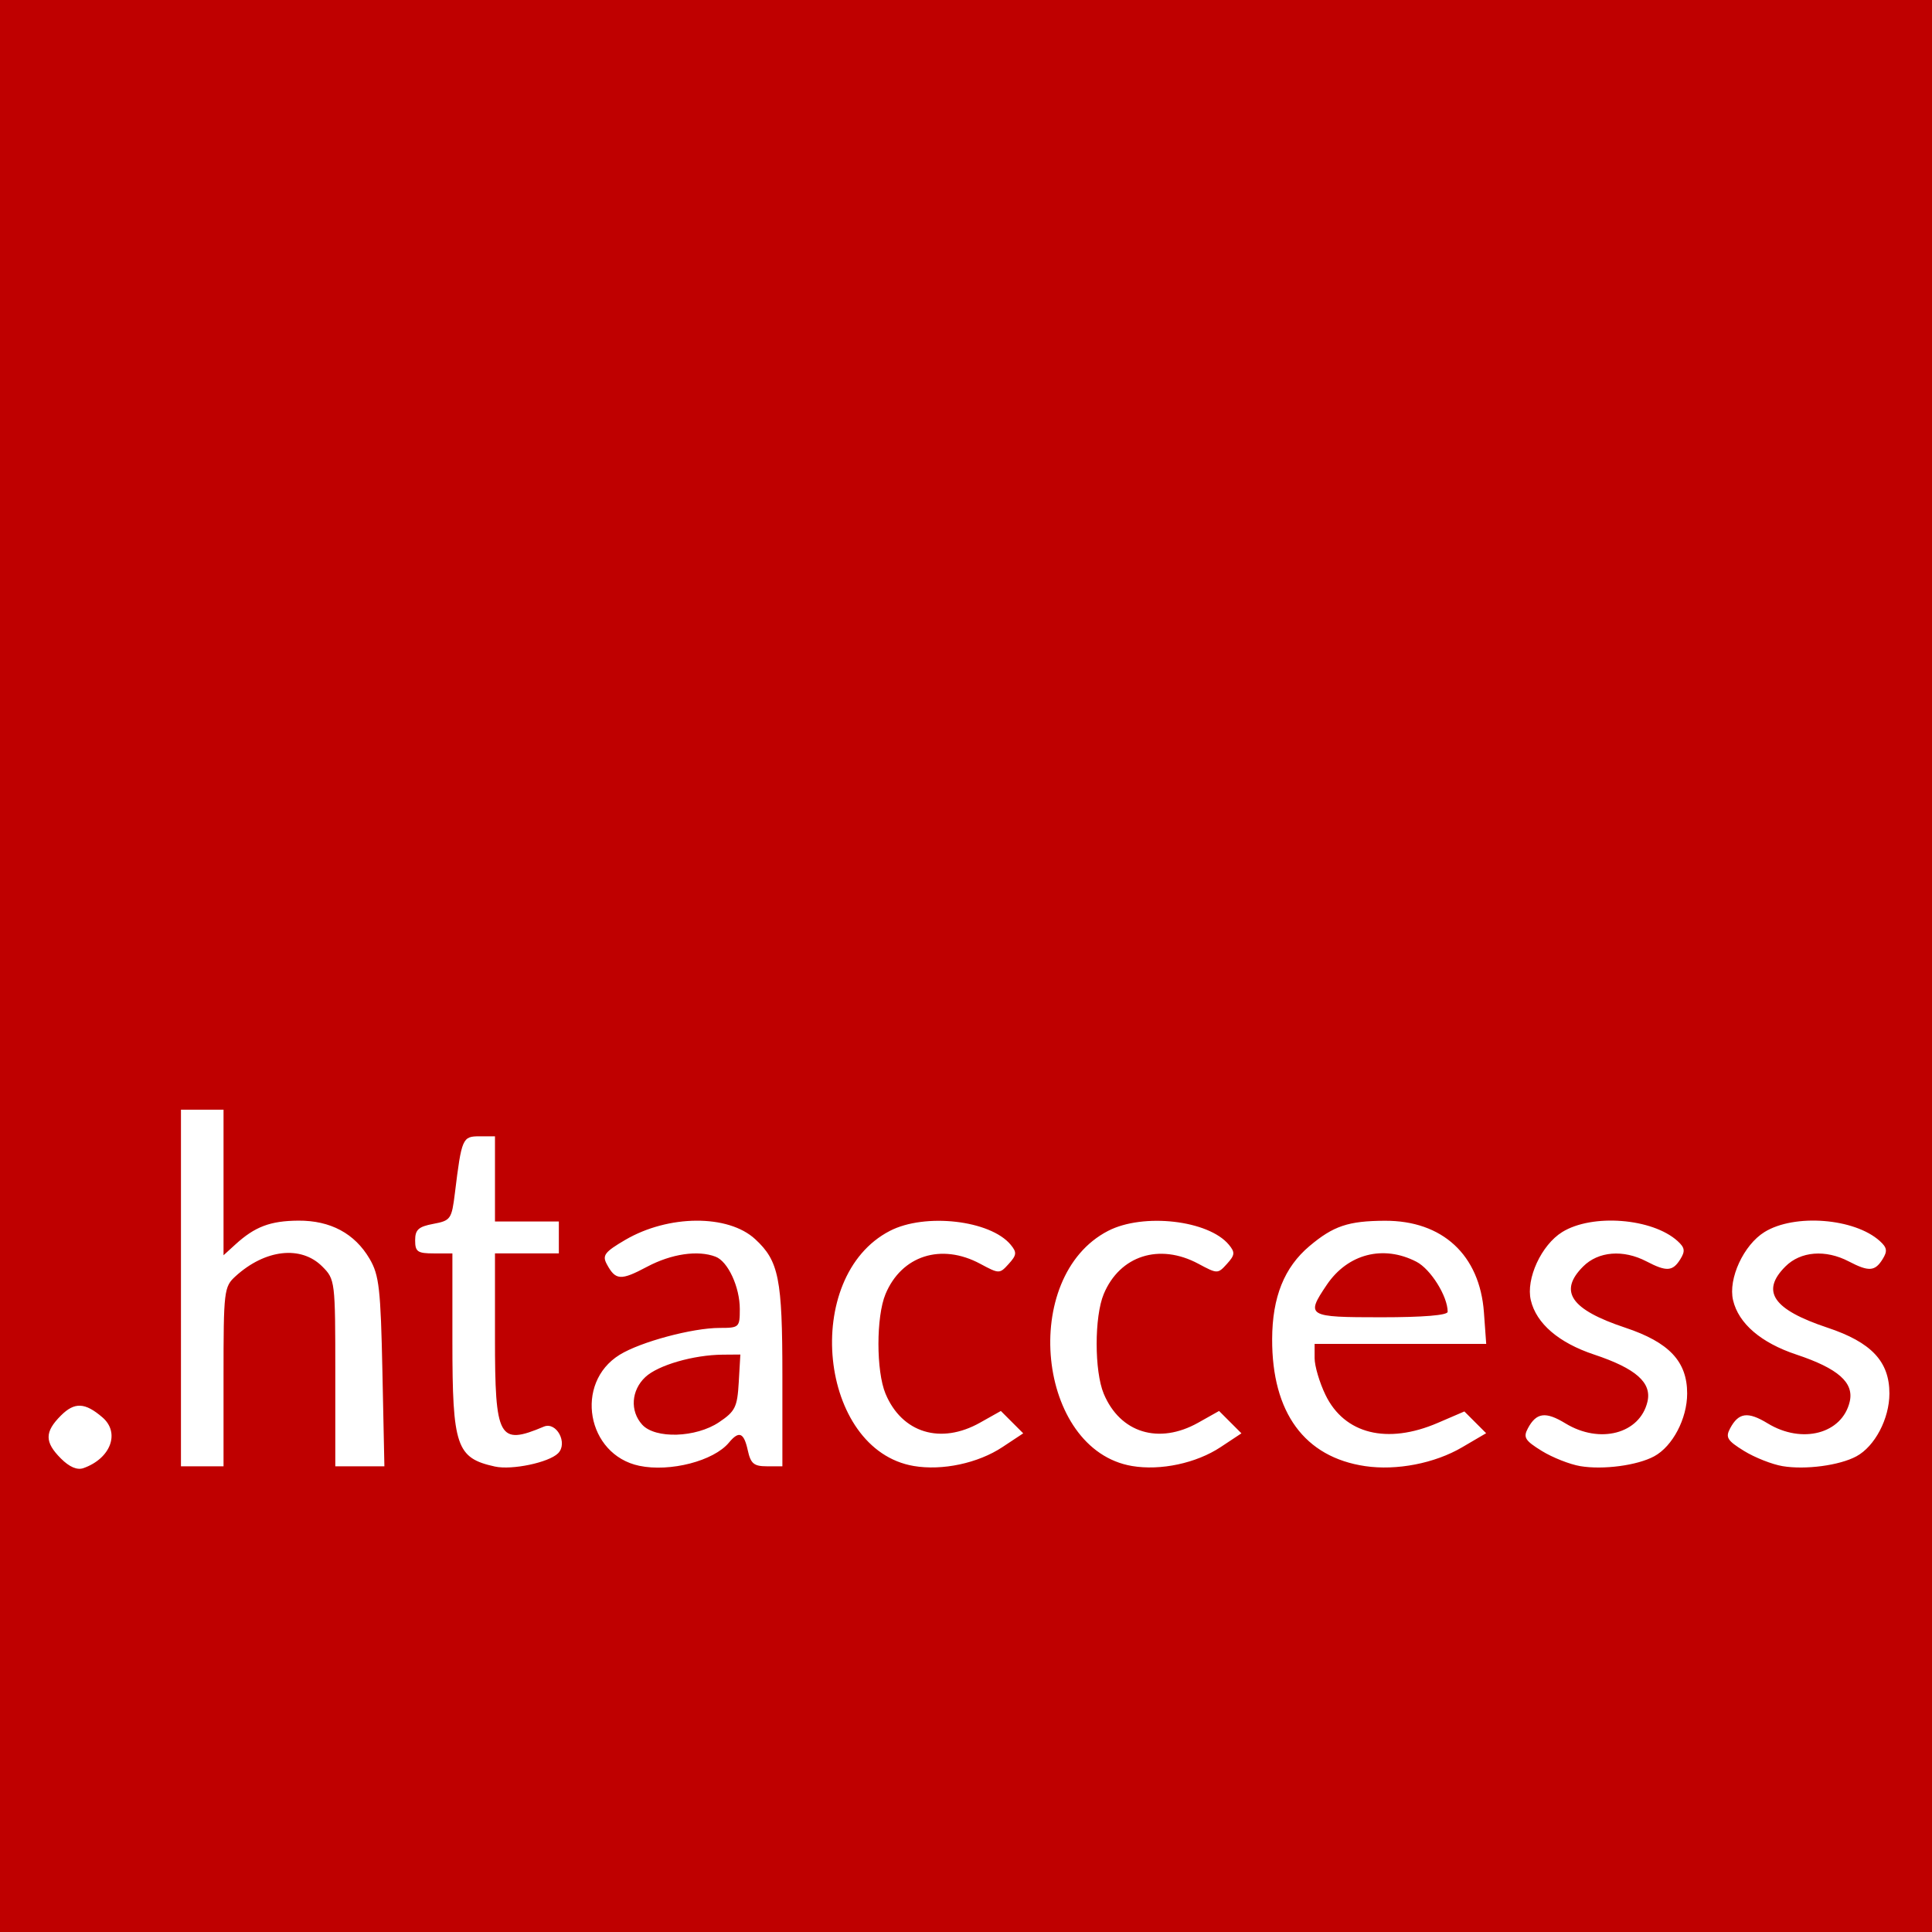 <svg xmlns="http://www.w3.org/2000/svg"
     xmlns:xlink="http://www.w3.org/1999/xlink"
     lang="en-GB"
     viewBox="0 0 484 484">

  <rect x="0" y="0" width="484" height="484" style="fill:#808080;stroke:none;opacity:1;fill-opacity:1"/>

  <title>Apache .htaccess</title>

  <defs>

    <style type="text/css"><![CDATA[

    rect {
      width: 484px;
      height: 484px;
      fill: rgb(191, 0, 0);
    }

    path {
      fill: rgb(255, 255, 255);
      transform: translate(4px, 270px);
    }

    #apache {
      width: 1000px;
      height: 262.05px;
      transform: scale(0.45) rotateY(180deg) rotateZ(180deg) translate(40px, -620px);
    }

    ]]></style>


    <g id="apache">

      <defs>

        <style type="text/css"><![CDATA[

        #feather-tip {
          fill: url(#feather-tip-colours);
        }

        #feather-top-left {
          fill: url(#feather-top-left-colours);
        }

        #feather-bottom-left {
          fill: url(#feather-bottom-left-colours);
        }

        #feather-top-right {
          fill: url(#feather-top-right-colours);
        }

        #feather-bottom-right {
          fill: url(#feather-bottom-right-colours);
        }

        #feather-tail-top {
          fill: url(#feather-tail-top-colours);
        }

        #feather-tail-bottom {
          fill: url(#feather-tail-bottom-colours);
        }

        ]]></style>


        <linearGradient id="feather-tip-colours" x1="-5167.1" y1="697.55" x2="-4570.1" y2="1395.6" gradientUnits="userSpaceOnUse" gradientTransform="matrix(-.216 .044 -.044 -.216 -974.83 437.49)">
          <stop style="stop-color:#F69923" offset="0"/>
          <stop style="stop-color:#F79A23" offset=".312"/>
          <stop style="stop-color:#E97826" offset=".838"/>
        </linearGradient>

        <linearGradient id="feather-top-left-colours" x1="-9585.3" y1="620.5" x2="-5326.2" y2="620.5" gradientUnits="userSpaceOnUse" gradientTransform="matrix(-.216 .044 -.044 -.216 -974.83 437.49)">
          <stop style="stop-color:#9E2064" offset=".323"/>
          <stop style="stop-color:#C92037" offset=".63"/>
          <stop style="stop-color:#CD2335" offset=".751"/>
          <stop style="stop-color:#E97826" offset="1"/>
        </linearGradient>

        <linearGradient id="feather-bottom-left-colours" x1="-9610.3" y1="999.73" x2="-5351.2" y2="999.73" gradientUnits="userSpaceOnUse" gradientTransform="matrix(-.216 .044 -.044 -.216 -974.83 437.49)">
          <stop style="stop-color:#9E2064" offset=".323"/>
          <stop style="stop-color:#C92037" offset=".63"/>
          <stop style="stop-color:#CD2335" offset=".751"/>
          <stop style="stop-color:#E97826" offset="1"/>
        </linearGradient>

        <linearGradient id="feather-top-right-colours" x1="-9346.1" y1="580.82" x2="-5087" y2="580.82" gradientUnits="userSpaceOnUse" gradientTransform="matrix(-.216 .044 -.044 -.216 -974.83 437.49)">
          <stop style="stop-color:#9E2064" offset=".323"/>
          <stop style="stop-color:#C92037" offset=".63"/>
          <stop style="stop-color:#CD2335" offset=".751"/>
          <stop style="stop-color:#E97826" offset="1"/>
        </linearGradient>

        <linearGradient id="feather-bottom-right-colours" x1="-9346.1" y1="1021.6" x2="-5087" y2="1021.6" gradientUnits="userSpaceOnUse" gradientTransform="matrix(-.216 .044 -.044 -.216 -974.83 437.49)">
          <stop style="stop-color:#9E2064" offset=".323"/>
          <stop style="stop-color:#C92037" offset=".63"/>
          <stop style="stop-color:#CD2335" offset=".751"/>
          <stop style="stop-color:#E97826" offset="1"/>
        </linearGradient>

        <linearGradient id="feather-tail-top-colours" x1="-9035.5" y1="638.44" x2="-6797.2" y2="638.44" gradientUnits="userSpaceOnUse" gradientTransform="matrix(-.216 .044 -.044 -.216 -974.83 437.49)">
          <stop style="stop-color:#282662" offset="0"/>
          <stop style="stop-color:#662E8D" offset=".095"/>
          <stop style="stop-color:#9F2064" offset=".788"/>
          <stop style="stop-color:#CD2032" offset=".949"/>
        </linearGradient>

        <linearGradient id="feather-tail-bottom-colours" x1="-9071.2" y1="1047.7" x2="-6533.2" y2="1047.7" gradientUnits="userSpaceOnUse" gradientTransform="matrix(-.216 .044 -.044 -.216 -974.83 437.49)">
          <stop style="stop-color:#282662" offset="0"/>
          <stop style="stop-color:#662E8D" offset=".095"/>
          <stop style="stop-color:#9F2064" offset=".788"/>
          <stop style="stop-color:#CD2032" offset=".949"/>
        </linearGradient>

      </defs>

      <path id="feather-tip" d="m23.148 66.817c19.071 7.196 39.608 9.085 59.733 11.274 11.854 1.123 23.738 1.914 35.63 2.493 8.169-17.104 16.338-34.207 24.508-51.311-31.491 0.856-63.087 0.176-94.393-3.54 30.943 3.103 62.137 1.849 93.129 0.17-22.37-26.669-46.909-51.428-71.93-75.588-23.519 11.839-46.291 28.35-58.634 52.244-6.3 14.546-9.951 31.534-4.821 46.981 2.756 7.894 9.065 14.16 16.773 17.277z"/>

      <path id="feather-top-left" d="m294.05 14.992c-16.961 2.507-33.723 4.729-50.218 6.643-17.122 1.995-33.955 3.639-50.416 4.896-0.957 0.078-1.945 0.152-2.919 0.244-16.218 1.215-32.064 2.045-47.489 2.48l-24.508 51.311c3.159 0.154 6.354 0.282 9.611 0.419 12.251 0.464 25.27 0.743 38.902 0.814 15.365 0.076 31.56-0.134 48.36-0.601 15.522-0.452 31.601-1.152 48.051-2.128 14.003-0.835 28.316-1.845 42.838-3.091 0.542-0.045 1.068-0.078 1.61-0.124 13.32-22.17 22.89-45.722 34.335-68.583-16.183 2.78-32.241 5.358-48.157 7.721z"/>

      <path id="feather-bottom-left" d="m141.76 25.871c14.308-0.869 30.359-2.124 48.242-3.943 0.926-0.083 1.888-0.192 2.831-0.288 15.471-1.594 32.288-3.555 50.488-6.02 15.721-2.108 32.439-4.572 50.245-7.458 15.511-2.502 31.888-5.316 49.043-8.488l-59.49-64.569c-24.736-13.567-40.821-16.794-59.841-16.547-5.176 0.161-10.523 0.422-15.982 0.793-16.711 1.142-34.469 3.279-51.604 6.106-16.54 2.743-32.435 6.133-46.23 9.913-8.771 2.416-16.684 4.99-23.332 7.642-5.862 2.343-11.266 4.786-16.287 7.302 25.101 24.05 54.589 54.423 71.931 75.557z"/>

      <path id="feather-top-right" d="m639.56-61.012c-16.179 4.451-32.604 8.865-49.245 13.247-15.935 4.188-32.046 8.286-48.306 12.331-16.26 4.045-32.63 7.979-49.096 11.819-16.744 3.91-33.563 7.683-50.376 11.314-16.632 3.58-33.29 7.014-49.89 10.268-5.988 1.175-11.971 2.318-17.936 3.449-10.325 1.948-20.605 3.809-30.84 5.582-0.552 0.107-1.099 0.183-1.663 0.273l-34.33 68.583c1.085-0.091 2.156-0.2 3.241-0.291 15.39-1.37 31.015-2.941 46.779-4.806 15.922-1.874 31.965-4.029 48.062-6.443 13.582-2.032 27.162-4.253 40.724-6.682 2.753-0.505 5.458-1.001 8.18-1.511 16.983-3.181 33.094-6.649 48.365-10.29 17.296-4.127 33.51-8.494 48.609-12.995 9.938-2.951 19.414-5.971 28.431-8.98 7.64-2.647 15.232-5.395 22.71-8.223 17.654-6.642 34.84-13.842 51.5-21.64 11.64-22.613 23.669-45.588 34.514-68.935-12.622 3.624-25.468 7.277-38.5 10.904-3.615 1.007-7.279 2.023-10.926 3.025z"/>

      <path id="feather-bottom-right" d="m343.66-0.501c2.219-0.411 4.456-0.835 6.724-1.254 6.76-1.281 13.634-2.591 20.659-3.959 7.594-1.488 15.325-3.049 23.223-4.681 3.98-0.811 7.965-1.653 12.029-2.499 12.131-2.547 24.602-5.264 37.426-8.133 15.759-3.536 32.058-7.307 48.887-11.362 16.043-3.856 32.564-7.957 49.579-12.315 16.146-4.125 32.739-8.498 49.773-13.089 15.198-4.108 30.724-8.403 46.643-12.908 0.773-0.216 1.545-0.432 2.304-0.666 15.804-4.475 31.971-9.164 48.483-14.053 0.38-0.117 0.759-0.234 1.121-0.338l-19.143-20.676c0.239 0.508 0.528 1.008 0.767 1.516-23.296-24.428-69.92-45.278-111.88-49.997-19.338-2.178-39.994-1.843-62.413 0.925-16.69 2.059-34.353 5.47-53.191 10.219-16.464 4.141-33.814 9.268-52.184 15.425 7.838 3.763 15.478 9.073 22.931 15.646 1.294 1.153 2.614 2.342 3.912 3.574s2.591 2.496 3.862 3.803c-0.012-0.018-0.044-0.022-0.057-0.04-28.247-17.932-58.622-19.938-89.973-14.526 9.392 3.269 23.242 9.627 35.603 20.379 1.689 1.464 3.316 3.029 4.92 4.638 0.412 0.408 0.811 0.798 1.192 1.201-0.012-0.018-0.031-0.004-0.044-0.022 0 0-0.012-0.018-0.031-0.004-10.105-6.006-19.623-10.334-29.164-13.137-2.037-0.602-4.084-1.142-6.144-1.59-3.126-0.7-6.261-1.229-9.432-1.621-2.026-0.254-4.061-0.446-6.124-0.563-4.825-0.291-9.762-0.252-14.877 0.138-1.561 0.115-3.127 0.26-4.727 0.432-2.228 0.362-4.394 0.734-6.529 1.11-9.645 1.719-18.003 3.581-25.18 5.446-3.589 0.932-6.86 1.849-9.849 2.775-1.188 0.359-2.345 0.723-3.453 1.079-3.312 1.084-6.204 2.103-8.696 3.073-3.728 1.447-6.569 2.758-8.568 3.801 1.303 0.351 2.697 0.826 4.166 1.438 10.15 4.217 23.891 14.166 33.591 23.215l-17.583-18.98 17.583 18.98c0.154 0.133 0.289 0.279 0.443 0.412 0.951 0.913 1.898 1.857 2.863 2.788-0.233-0.129-0.44-0.173-0.655-0.315l60.164 64.89c0.34-0.06 0.679-0.12 1.05-0.175z"/>
        
      <path id="feather-tail-top" d="m656.71-7.091c20.267-9.594 39.714-20.144 58.137-31.855 0.646-0.424 1.3-0.799 1.946-1.223-7.515 19.097-3.838 52.585-3.754 52.44 11.85-34.711 26.515-65.255 48.744-84.672 8.483 7.593 14.923 21.83 20.214 39.882 2.619-24.849-1.858-38.732-4.051-43.799 10.917 12.948 30.734 20.176 52.045 26.46-23.946-14.536-39.792-28.878-46.004-42.955 68.312-21.018 142.29-46.157 219.96-74.026-6.093-4.591-12.639-5.169-19.442-3.171-14.023 5.102-106.22 38.312-231.64 76.244-3.563 1.078-7.157 2.151-10.768 3.237-1.007 0.307-2.026 0.597-3.015 0.891-13.174 3.951-26.666 7.919-40.462 11.92-3.143 0.904-6.287 1.808-9.447 2.725-0.066 0.022-0.132 0.043-0.181 0.052l-34.514 68.935c0.712-0.335 1.494-0.724 2.241-1.085z"/>

      <path id="feather-tail-bottom" d="m697.74-87.882c12.856-3.825 25.903-7.764 39.192-11.856 0.199-0.065 0.38-0.117 0.578-0.182 1.881-0.571 3.748-1.161 5.629-1.732 8.95-2.767 16.955-5.328 35.178-11.129-2.342-10.966 2.619-24.849 9.169-39.363-11.075 9.226-18.387 22.082-20.063 37.399-28.142-41.768-64.174-69.017-107.07-65.115-3.832 0.345-7.683 0.923-11.624 1.787 16.438 0.487 28.367 7.363 41.449 27.265 0.044 0.022 0.101 0.062 0.145 0.085-0.044-0.022-0.101-0.062-0.145-0.085-33.43-18.78-55.964-23.938-85.227-21.557-6.936 0.561-14.25 1.539-22.182 2.866 43.476 5.873 71.791 29.037 88.586 63.086l0.776 1.494 18.367 19.182c2.419-0.696 4.825-1.41 7.249-2.137z"/>

    </g>

  </defs>

  <rect/>

  <path d="m 11.259,95.381 c -4.111,-4.111 -4.111,-6.65 0,-10.761 3.42,-3.42 6.027,-3.306 10.407,0.456 4.477,3.845 2.075,10.285 -4.741,12.708 -1.586,0.564 -3.519,-0.256 -5.667,-2.403 z M 120,97.398 c -9.678,-2.123 -10.667,-5.024 -10.667,-31.31 V 44 h -4.667 c -4.066,0 -4.667,-0.421 -4.667,-3.273 0,-2.67 0.84,-3.43 4.559,-4.128 4.34,-0.814 4.6,-1.185 5.404,-7.727 1.686,-13.719 1.897,-14.205 6.143,-14.205 H 120 V 25.333 36 h 8 8 v 4 4 h -8 -8 v 21.17 c 0,25.242 0.96,26.988 12.231,22.231 3.182,-1.343 6.119,4.162 3.566,6.684 -2.342,2.313 -11.55,4.243 -15.797,3.312 z m 36.164,-0.187 c -13.174,-2.759 -16.363,-20.75 -4.931,-27.816 5.229,-3.232 18.245,-6.728 25.047,-6.728 4.9,0 5.053,-0.144 5.053,-4.733 0,-5.509 -2.963,-11.917 -6.06,-13.106 -4.432,-1.701 -11.068,-0.726 -17.176,2.521 -6.616,3.518 -7.896,3.43 -10.103,-0.693 -1.159,-2.165 -0.494,-3.032 4.623,-6.031 10.826,-6.344 25.784,-6.441 32.554,-0.21 C 191.115,45.883 192,50.319 192,74.624 v 22.709 h -3.894 c -3.243,0 -4.041,-0.669 -4.773,-4 -0.984,-4.481 -2.197,-4.976 -4.727,-1.927 -3.812,4.593 -14.737,7.418 -22.442,5.805 z m 19.972,-10.922 c 4.055,-2.725 4.573,-3.775 4.934,-10 l 0.403,-6.955 -4.403,0.033 c -7.324,0.054 -16.226,2.63 -19.403,5.614 -3.54,3.325 -3.884,8.499 -0.793,11.915 3.266,3.609 13.469,3.288 19.263,-0.607 z m 48.777,10.968 C 201.104,93.209 196.7,49.84 218.932,38.357 c 8.806,-4.549 25.161,-2.677 30.252,3.462 1.595,1.923 1.529,2.587 -0.474,4.8 -2.295,2.536 -2.387,2.536 -7.164,-0.025 -9.757,-5.229 -19.679,-2.054 -23.707,7.587 -2.365,5.66 -2.365,19.312 0,24.971 4.105,9.824 13.812,12.796 23.679,7.251 l 5.214,-2.93 2.801,2.801 2.801,2.801 -5.212,3.449 c -6.111,4.044 -15.052,5.949 -22.208,4.733 z m 54.667,0 C 255.771,93.209 251.366,49.84 273.598,38.357 c 8.806,-4.549 25.161,-2.677 30.252,3.462 1.595,1.923 1.529,2.587 -0.474,4.8 -2.295,2.536 -2.387,2.536 -7.164,-0.025 -9.757,-5.229 -19.679,-2.054 -23.707,7.587 -2.365,5.66 -2.365,19.312 0,24.971 4.105,9.824 13.812,12.796 23.679,7.251 l 5.214,-2.93 2.801,2.801 2.801,2.801 -5.212,3.449 c -6.111,4.044 -15.052,5.949 -22.208,4.733 z M 338,97.291 c -15.184,-2.241 -23.365,-13.413 -23.304,-31.823 0.035,-10.528 3.032,-17.986 9.373,-23.321 5.971,-5.024 9.715,-6.282 18.832,-6.325 14.463,-0.069 23.809,8.569 24.851,22.97 l 0.57,7.875 h -21.494 -21.494 v 3.579 c 0,1.968 1.227,6.113 2.726,9.209 4.74,9.791 15.447,12.459 28.12,7.008 l 6.673,-2.871 2.726,2.726 2.726,2.726 -6.043,3.541 C 355.412,96.598 345.861,98.451 338,97.291 Z m 20.667,-38.667 c 0,-3.876 -4.253,-10.686 -7.829,-12.535 -8.295,-4.29 -17.22,-1.987 -22.465,5.795 C 323.07,59.753 323.485,60 342,60 c 10.568,0 16.667,-0.504 16.667,-1.376 z m 33.222,38.669 c -2.628,-0.441 -6.974,-2.158 -9.658,-3.817 -4.197,-2.594 -4.683,-3.385 -3.468,-5.655 2.121,-3.964 4.438,-4.269 9.407,-1.239 8.611,5.25 18.651,2.596 20.547,-5.431 1.128,-4.777 -2.89,-8.326 -13.379,-11.817 -8.853,-2.946 -14.469,-7.771 -15.843,-13.612 -1.264,-5.372 2.644,-13.844 7.878,-17.079 7.51,-4.641 22.562,-3.466 28.884,2.255 1.833,1.659 1.962,2.523 0.682,4.574 -1.904,3.049 -3.446,3.147 -8.452,0.536 -5.826,-3.039 -12.074,-2.541 -15.88,1.265 -6.233,6.233 -3.101,10.792 10.527,15.327 11.012,3.664 15.536,8.472 15.529,16.502 -0.005,6.299 -3.642,13.225 -8.257,15.725 -4.223,2.288 -12.779,3.428 -18.516,2.466 z m 50.667,0 c -2.628,-0.441 -6.974,-2.158 -9.658,-3.817 -4.197,-2.594 -4.683,-3.385 -3.468,-5.655 2.121,-3.964 4.438,-4.269 9.407,-1.239 8.611,5.25 18.651,2.596 20.547,-5.431 1.128,-4.777 -2.89,-8.326 -13.379,-11.817 -8.853,-2.946 -14.469,-7.771 -15.843,-13.612 -1.264,-5.372 2.644,-13.844 7.878,-17.079 7.51,-4.641 22.562,-3.466 28.884,2.255 1.833,1.659 1.962,2.523 0.682,4.574 -1.904,3.049 -3.446,3.147 -8.452,0.536 -5.826,-3.039 -12.074,-2.541 -15.88,1.265 -6.233,6.233 -3.101,10.792 10.527,15.327 11.012,3.664 15.536,8.472 15.529,16.502 -0.005,6.299 -3.642,13.225 -8.257,15.725 -4.223,2.288 -12.779,3.428 -18.516,2.466 z M 41.333,52.667 V 8 h 5.333 5.333 v 18.232 18.232 l 3,-2.732 c 4.864,-4.431 8.708,-5.883 15.714,-5.937 8.059,-0.062 14.164,3.208 17.894,9.585 2.376,4.063 2.761,7.472 3.196,28.286 l 0.494,23.667 h -6.149 -6.149 v -23.394 c 0,-23.06 -0.047,-23.441 -3.273,-26.667 -5.319,-5.319 -14.304,-4.302 -21.727,2.46 -2.884,2.627 -3,3.6 -3,25.167 v 22.434 h -5.333 -5.333 z"/>

  <use id="apache-feather" href="#apache" />

</svg>
